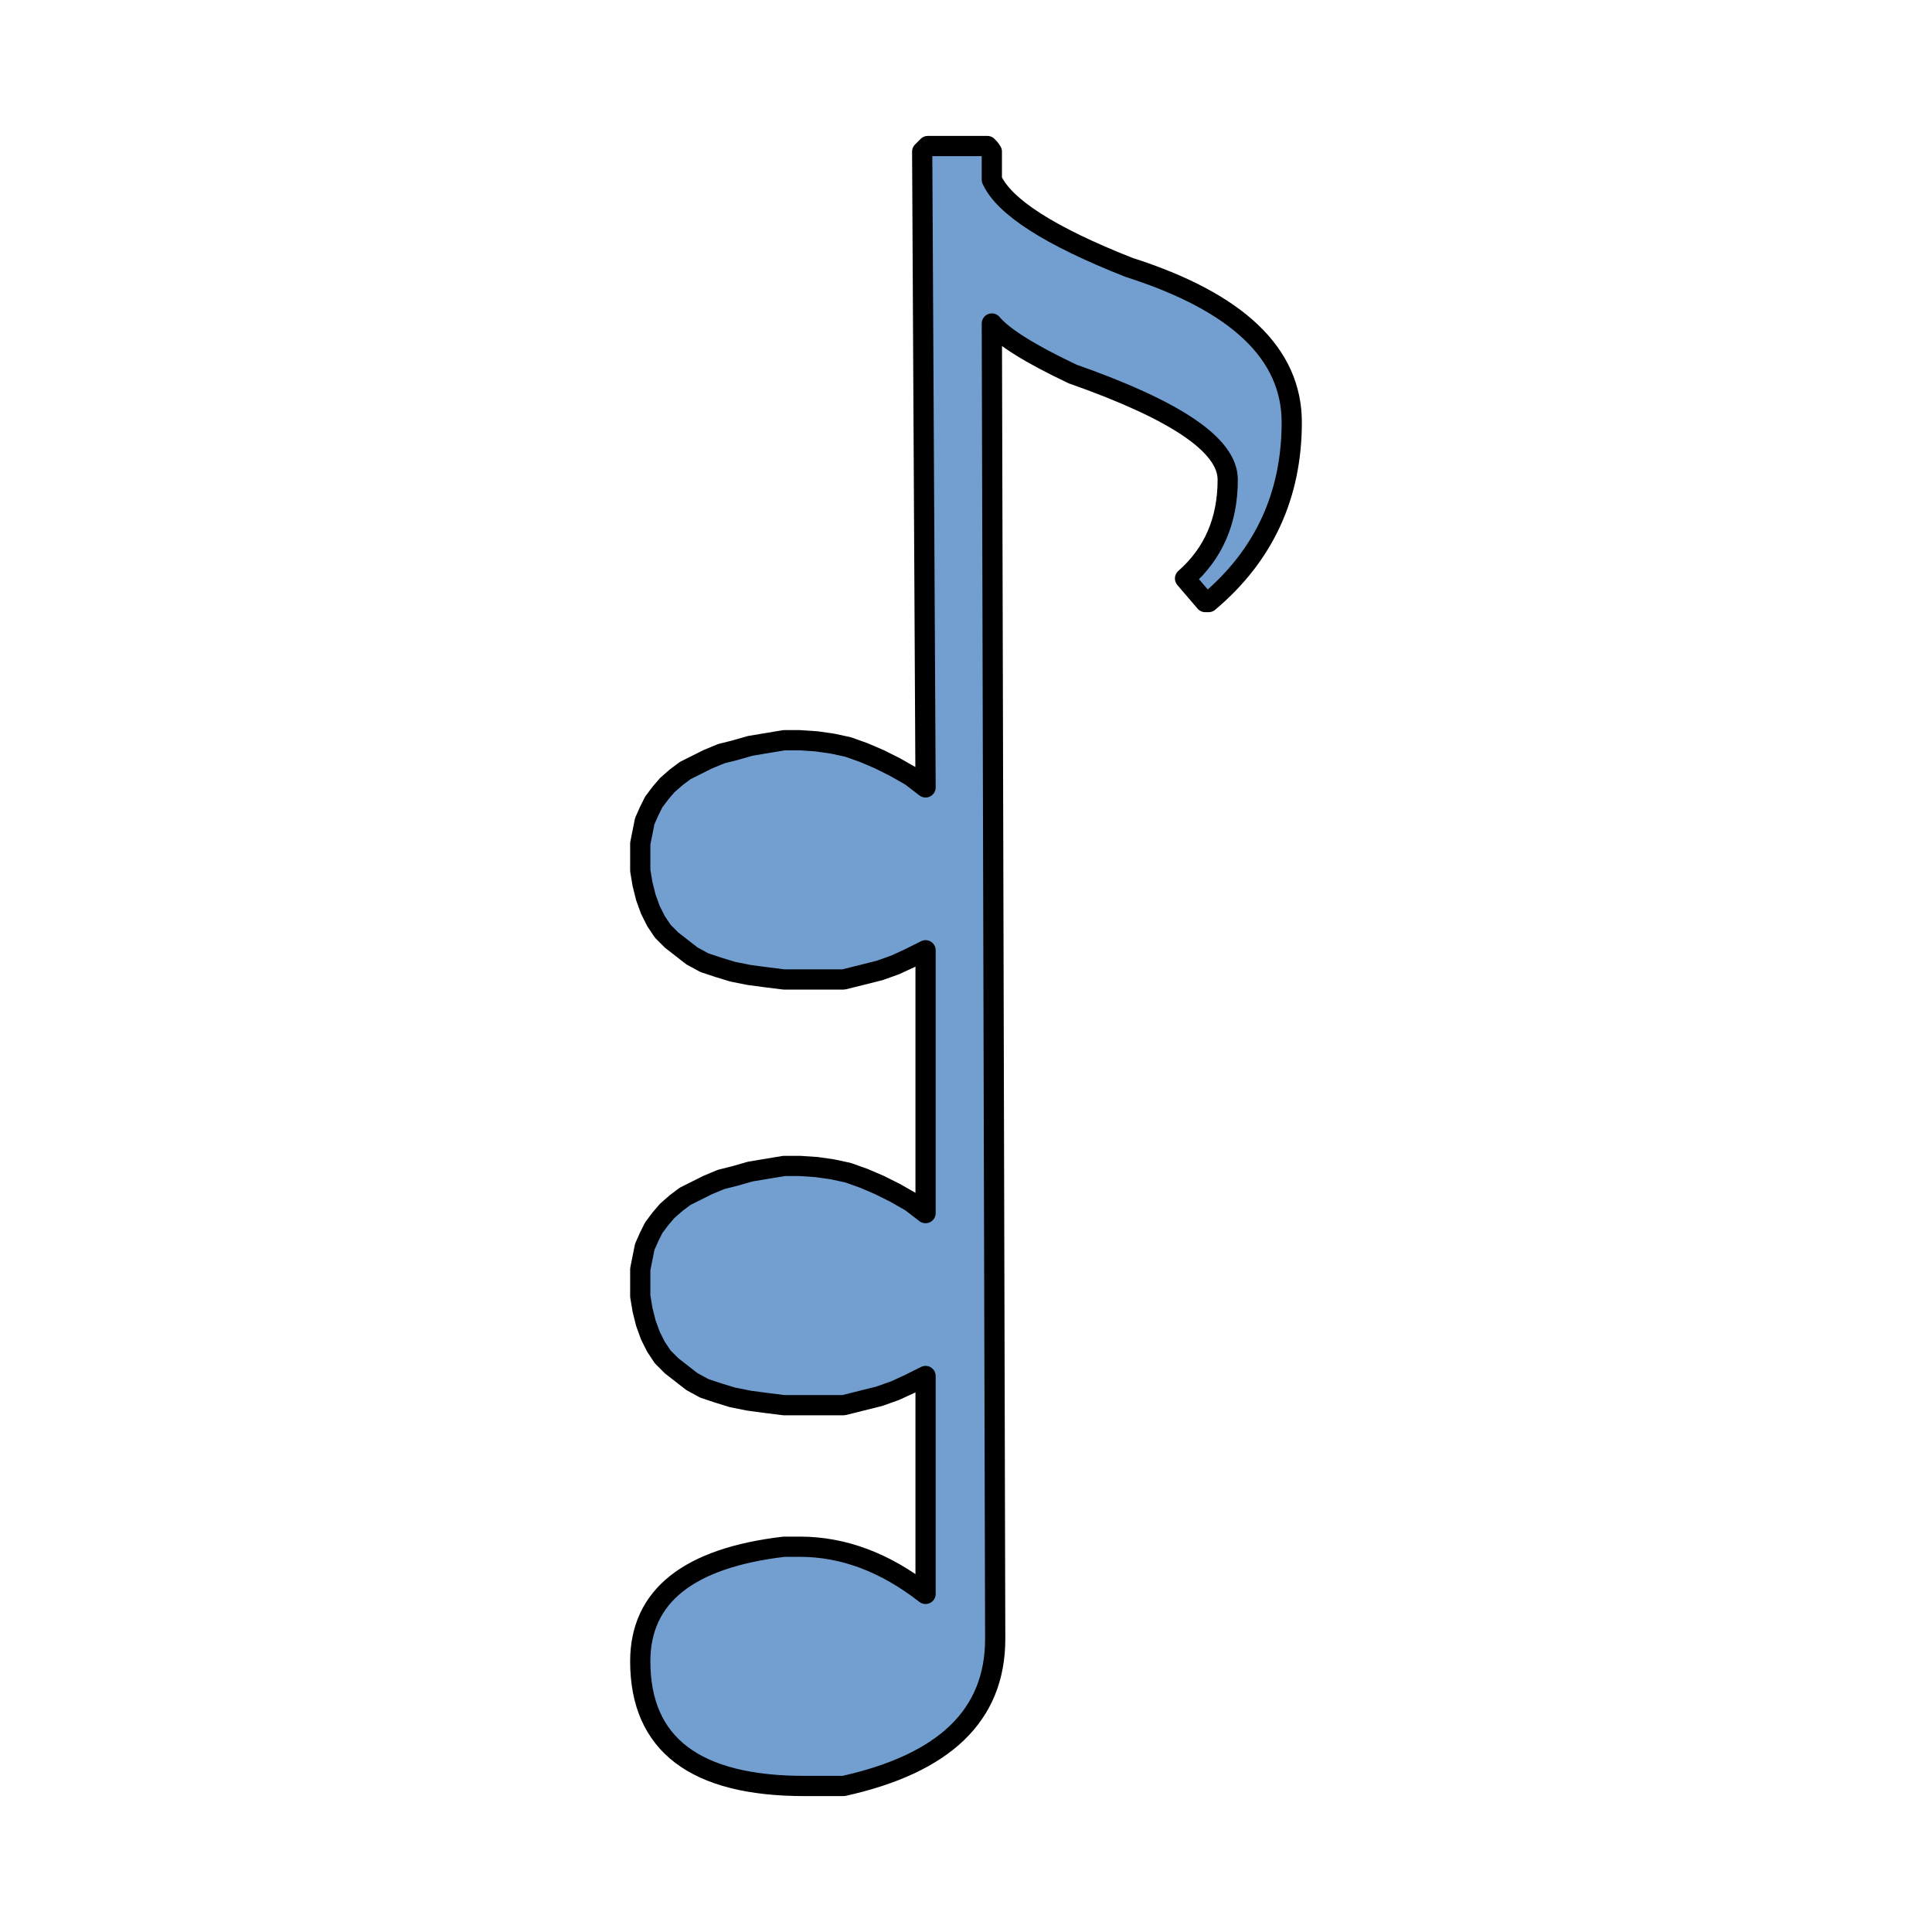 <?xml version="1.0" encoding="UTF-8"?>
<!DOCTYPE svg PUBLIC "-//W3C//DTD SVG 1.1//EN" "http://www.w3.org/Graphics/SVG/1.1/DTD/svg11.dtd">
<svg version="1.2" width="17.2mm" height="17.2mm" viewBox="0 0 1720 1720" preserveAspectRatio="xMidYMid" fill-rule="evenodd" stroke-width="28.222" stroke-linejoin="round" xmlns="http://www.w3.org/2000/svg" xmlns:ooo="http://xml.openoffice.org/svg/export" xmlns:xlink="http://www.w3.org/1999/xlink" xmlns:presentation="http://sun.com/xmlns/staroffice/presentation" xmlns:smil="http://www.w3.org/2001/SMIL20/" xmlns:anim="urn:oasis:names:tc:opendocument:xmlns:animation:1.0" xml:space="preserve">
 <defs class="ClipPathGroup">
  <clipPath id="presentation_clip_path" clipPathUnits="userSpaceOnUse">
   <rect x="0" y="0" width="1720" height="1720"/>
  </clipPath>
  <clipPath id="presentation_clip_path_shrink" clipPathUnits="userSpaceOnUse">
   <rect x="1" y="1" width="1717" height="1717"/>
  </clipPath>
 </defs>
 <defs class="TextShapeIndex">
  <g ooo:slide="id1" ooo:id-list="id3"/>
 </defs>
 <defs class="EmbeddedBulletChars">
  <g id="bullet-char-template-57356" transform="scale(0,-0)">
   <path d="M 580,1141 L 1163,571 580,0 -4,571 580,1141 Z"/>
  </g>
  <g id="bullet-char-template-57354" transform="scale(0,-0)">
   <path d="M 8,1128 L 1137,1128 1137,0 8,0 8,1128 Z"/>
  </g>
  <g id="bullet-char-template-10146" transform="scale(0,-0)">
   <path d="M 174,0 L 602,739 174,1481 1456,739 174,0 Z M 1358,739 L 309,1346 659,739 1358,739 Z"/>
  </g>
  <g id="bullet-char-template-10132" transform="scale(0,-0)">
   <path d="M 2015,739 L 1276,0 717,0 1260,543 174,543 174,936 1260,936 717,1481 1274,1481 2015,739 Z"/>
  </g>
  <g id="bullet-char-template-10007" transform="scale(0,-0)">
   <path d="M 0,-2 C -7,14 -16,27 -25,37 L 356,567 C 262,823 215,952 215,954 215,979 228,992 255,992 264,992 276,990 289,987 310,991 331,999 354,1012 L 381,999 492,748 772,1049 836,1024 860,1049 C 881,1039 901,1025 922,1006 886,937 835,863 770,784 769,783 710,716 594,584 L 774,223 C 774,196 753,168 711,139 L 727,119 C 717,90 699,76 672,76 641,76 570,178 457,381 L 164,-76 C 142,-110 111,-127 72,-127 30,-127 9,-110 8,-76 1,-67 -2,-52 -2,-32 -2,-23 -1,-13 0,-2 Z"/>
  </g>
  <g id="bullet-char-template-10004" transform="scale(0,-0)">
   <path d="M 285,-33 C 182,-33 111,30 74,156 52,228 41,333 41,471 41,549 55,616 82,672 116,743 169,778 240,778 293,778 328,747 346,684 L 369,508 C 377,444 397,411 428,410 L 1163,1116 C 1174,1127 1196,1133 1229,1133 1271,1133 1292,1118 1292,1087 L 1292,965 C 1292,929 1282,901 1262,881 L 442,47 C 390,-6 338,-33 285,-33 Z"/>
  </g>
  <g id="bullet-char-template-9679" transform="scale(0,-0)">
   <path d="M 813,0 C 632,0 489,54 383,161 276,268 223,411 223,592 223,773 276,916 383,1023 489,1130 632,1184 813,1184 992,1184 1136,1130 1245,1023 1353,916 1407,772 1407,592 1407,412 1353,268 1245,161 1136,54 992,0 813,0 Z"/>
  </g>
  <g id="bullet-char-template-8226" transform="scale(0,-0)">
   <path d="M 346,457 C 273,457 209,483 155,535 101,586 74,649 74,723 74,796 101,859 155,911 209,963 273,989 346,989 419,989 480,963 531,910 582,859 608,796 608,723 608,648 583,586 532,535 482,483 420,457 346,457 Z"/>
  </g>
  <g id="bullet-char-template-8211" transform="scale(0,-0)">
   <path d="M -4,459 L 1135,459 1135,606 -4,606 -4,459 Z"/>
  </g>
  <g id="bullet-char-template-61548" transform="scale(0,-0)">
   <path d="M 173,740 C 173,903 231,1043 346,1159 462,1274 601,1332 765,1332 928,1332 1067,1274 1183,1159 1299,1043 1357,903 1357,740 1357,577 1299,437 1183,322 1067,206 928,148 765,148 601,148 462,206 346,322 231,437 173,577 173,740 Z"/>
  </g>
 </defs>
 <g>
  <g id="id2" class="Master_Slide">
   <g id="bg-id2" class="Background"/>
   <g id="bo-id2" class="BackgroundObjects"/>
  </g>
 </g>
 <g class="SlideGroup">
  <g>
   <g id="container-id1">
    <g id="id1" class="Slide" clip-path="url(#presentation_clip_path)">
     <g class="Page">
      <g class="com.sun.star.drawing.ClosedBezierShape">
       <g id="id3">
        <rect class="BoundingBox" stroke="none" fill="none" x="561" y="121" width="599" height="1479"/>
        <path fill="rgb(114,159,207)" stroke="none" d="M 826,130 L 879,130 C 880,131 882,133 883,135 L 883,160 C 894,184 934,210 1005,238 1102,269 1150,315 1150,376 1150,440 1126,494 1076,536 L 1073,536 1055,515 C 1080,493 1093,464 1093,427 1093,396 1046,365 955,333 917,315 893,300 883,288 L 886,1459 C 886,1527 841,1570 751,1590 L 716,1590 C 619,1590 570,1553 570,1479 570,1421 613,1387 698,1377 L 712,1377 C 751,1377 788,1391 824,1419 L 824,1225 822,1226 810,1232 797,1238 783,1243 751,1251 716,1251 698,1251 682,1249 667,1247 652,1244 639,1240 627,1236 616,1230 607,1223 598,1216 590,1208 584,1199 579,1189 575,1178 572,1166 570,1154 570,1140 570,1130 572,1120 574,1110 578,1101 582,1093 588,1085 594,1078 602,1071 610,1065 620,1060 630,1055 642,1050 654,1047 668,1043 698,1038 712,1038 727,1039 741,1041 755,1044 769,1049 783,1055 797,1062 811,1070 824,1080 824,846 822,847 810,853 797,859 783,864 751,872 716,872 698,872 682,870 667,868 652,865 639,861 627,857 616,851 607,844 598,837 590,829 584,820 579,810 575,799 572,787 570,775 570,761 570,751 572,741 574,731 578,722 582,714 588,706 594,699 602,692 610,686 620,681 630,676 642,671 654,668 668,664 698,659 712,659 727,660 741,662 755,665 769,670 783,676 797,683 811,691 824,701 821,135 826,130 Z"/>
        <path fill="none" stroke="rgb(0,0,0)" stroke-width="18" stroke-linejoin="miter" stroke-linecap="round" d="M 826,130 L 879,130 C 880,131 882,133 883,135 L 883,160 C 894,184 934,210 1005,238 1102,269 1150,315 1150,376 1150,440 1126,494 1076,536 L 1073,536 1055,515 C 1080,493 1093,464 1093,427 1093,396 1046,365 955,333 917,315 893,300 883,288 L 886,1459 C 886,1527 841,1570 751,1590 L 716,1590 C 619,1590 570,1553 570,1479 570,1421 613,1387 698,1377 L 712,1377 C 751,1377 788,1391 824,1419 L 824,1225 822,1226 810,1232 797,1238 783,1243 751,1251 716,1251 698,1251 682,1249 667,1247 652,1244 639,1240 627,1236 616,1230 607,1223 598,1216 590,1208 584,1199 579,1189 575,1178 572,1166 570,1154 570,1140 570,1130 572,1120 574,1110 578,1101 582,1093 588,1085 594,1078 602,1071 610,1065 620,1060 630,1055 642,1050 654,1047 668,1043 698,1038 712,1038 727,1039 741,1041 755,1044 769,1049 783,1055 797,1062 811,1070 824,1080 824,846 822,847 810,853 797,859 783,864 751,872 716,872 698,872 682,870 667,868 652,865 639,861 627,857 616,851 607,844 598,837 590,829 584,820 579,810 575,799 572,787 570,775 570,761 570,751 572,741 574,731 578,722 582,714 588,706 594,699 602,692 610,686 620,681 630,676 642,671 654,668 668,664 698,659 712,659 727,660 741,662 755,665 769,670 783,676 797,683 811,691 824,701 821,135 826,130 Z"/>
       </g>
      </g>
     </g>
    </g>
   </g>
  </g>
 </g>
</svg>